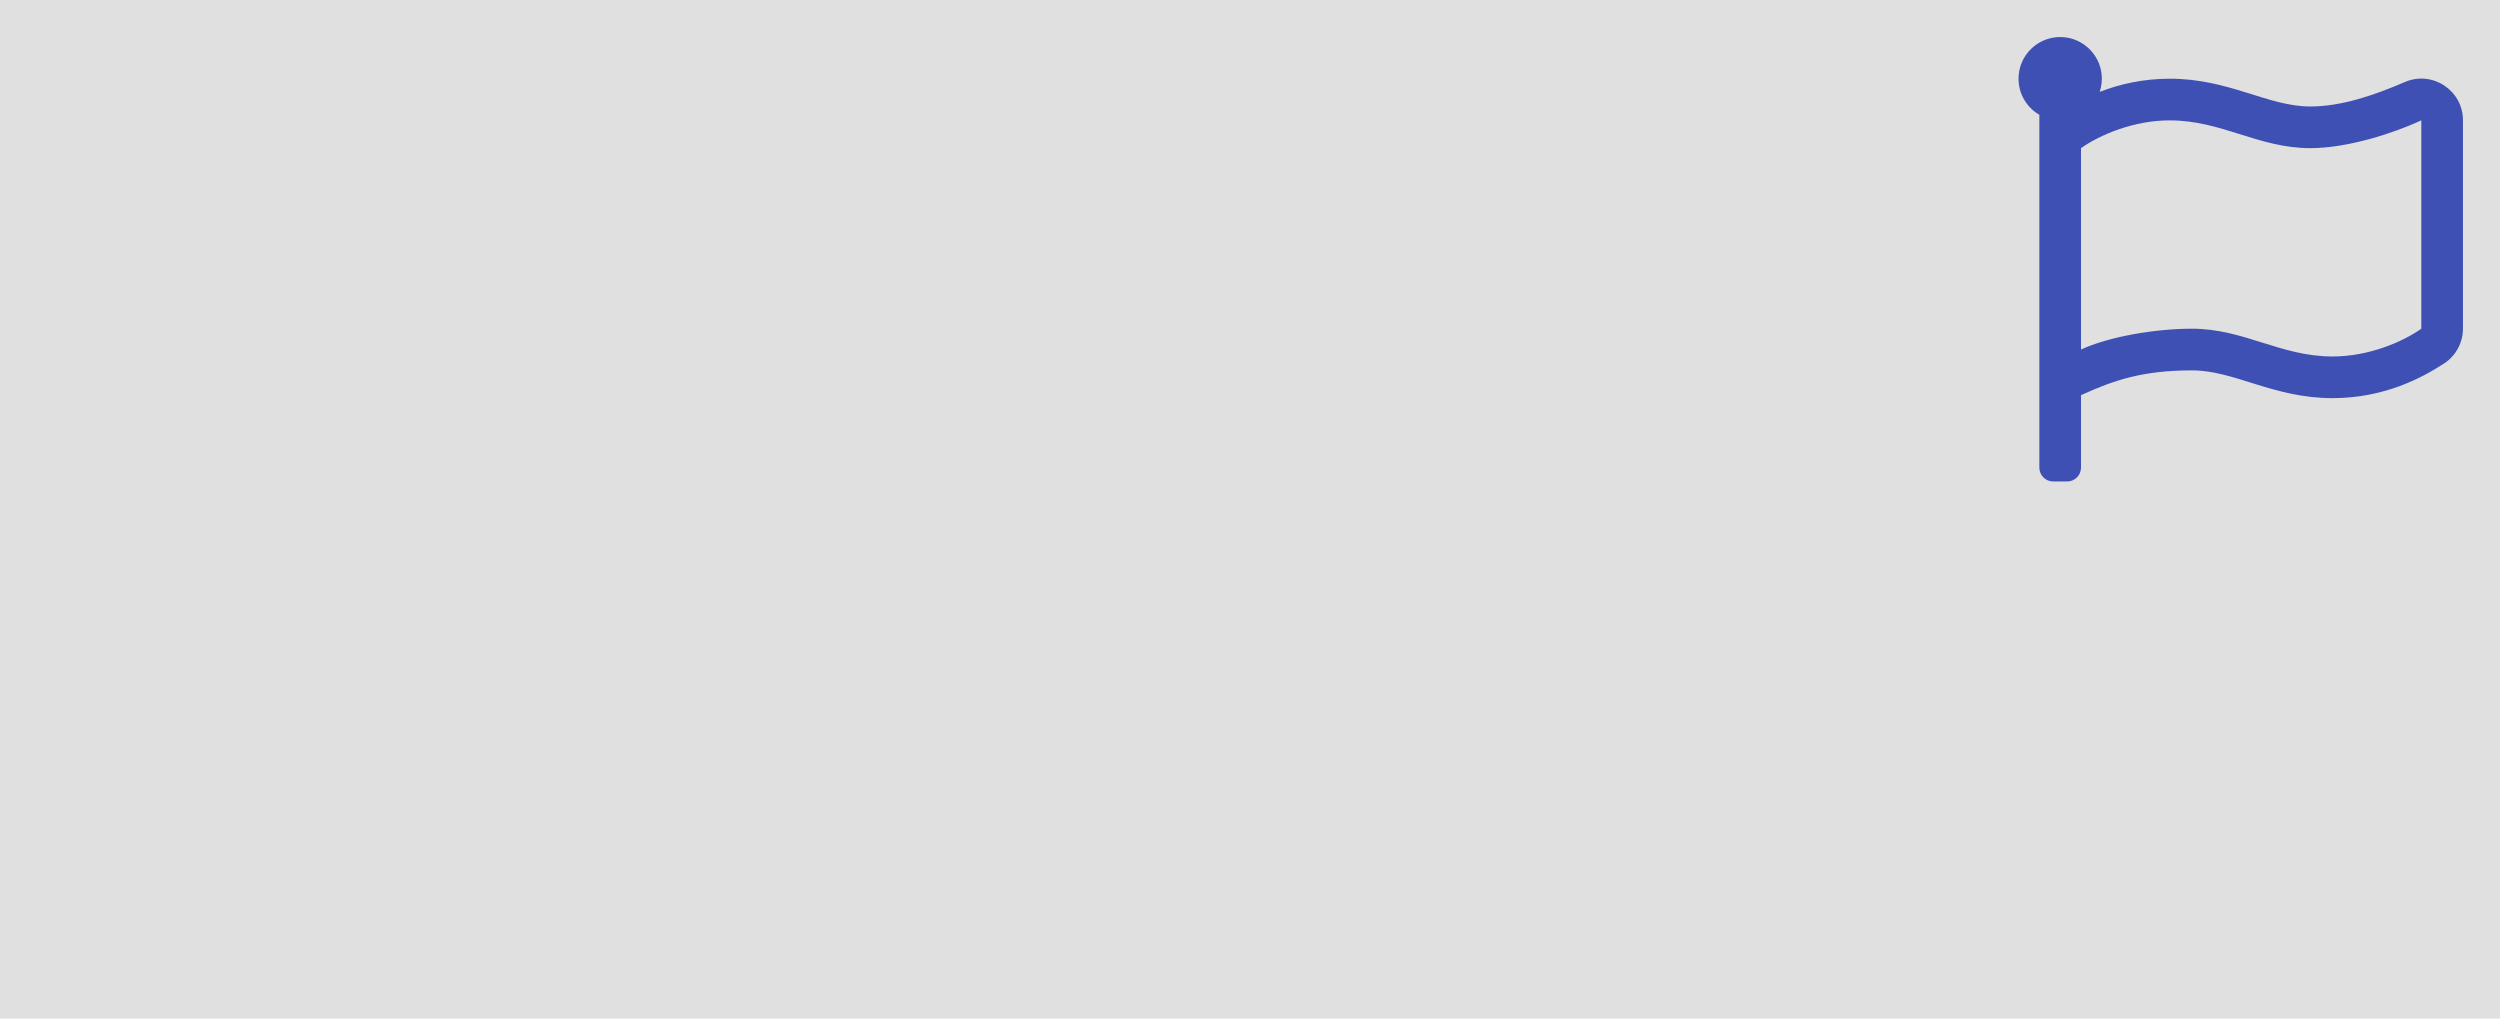 <svg width="270" height="110" viewBox="0 0 270 110" fill="none" xmlns="http://www.w3.org/2000/svg">
<path d="M0 0H270V110H0V0Z" fill="#E0E0E0"/>
<path d="M249.516 11.5C244.91 11.5 240.769 8.5 234.337 8.5C231.403 8.5 228.871 9.108 226.769 9.922C226.978 9.297 227.046 8.633 226.97 7.979C226.725 5.835 224.953 4.149 222.8 4.01C220.179 3.84 218 5.915 218 8.5C218 10.165 218.905 11.618 220.25 12.396V50.5C220.25 51.328 220.922 52 221.75 52H223.25C224.078 52 224.75 51.328 224.75 50.5V42.677C228.3 41.057 231.431 40 236.734 40C241.34 40 245.481 43 251.913 43C257.395 43 261.473 40.88 263.964 39.252C265.236 38.421 266 37.005 266 35.486V12.994C266 9.764 262.694 7.578 259.728 8.858C256.362 10.31 252.841 11.5 249.516 11.5ZM261.5 35.5C259.458 36.945 255.798 38.5 251.913 38.5C246.293 38.5 242.35 35.5 236.734 35.5C232.669 35.5 227.698 36.382 224.75 37.75V16C226.792 14.555 230.452 13 234.337 13C239.957 13 243.9 16 249.516 16C253.573 16 258.546 14.372 261.5 13V35.5Z" fill="#3F50B5"/>
</svg>
